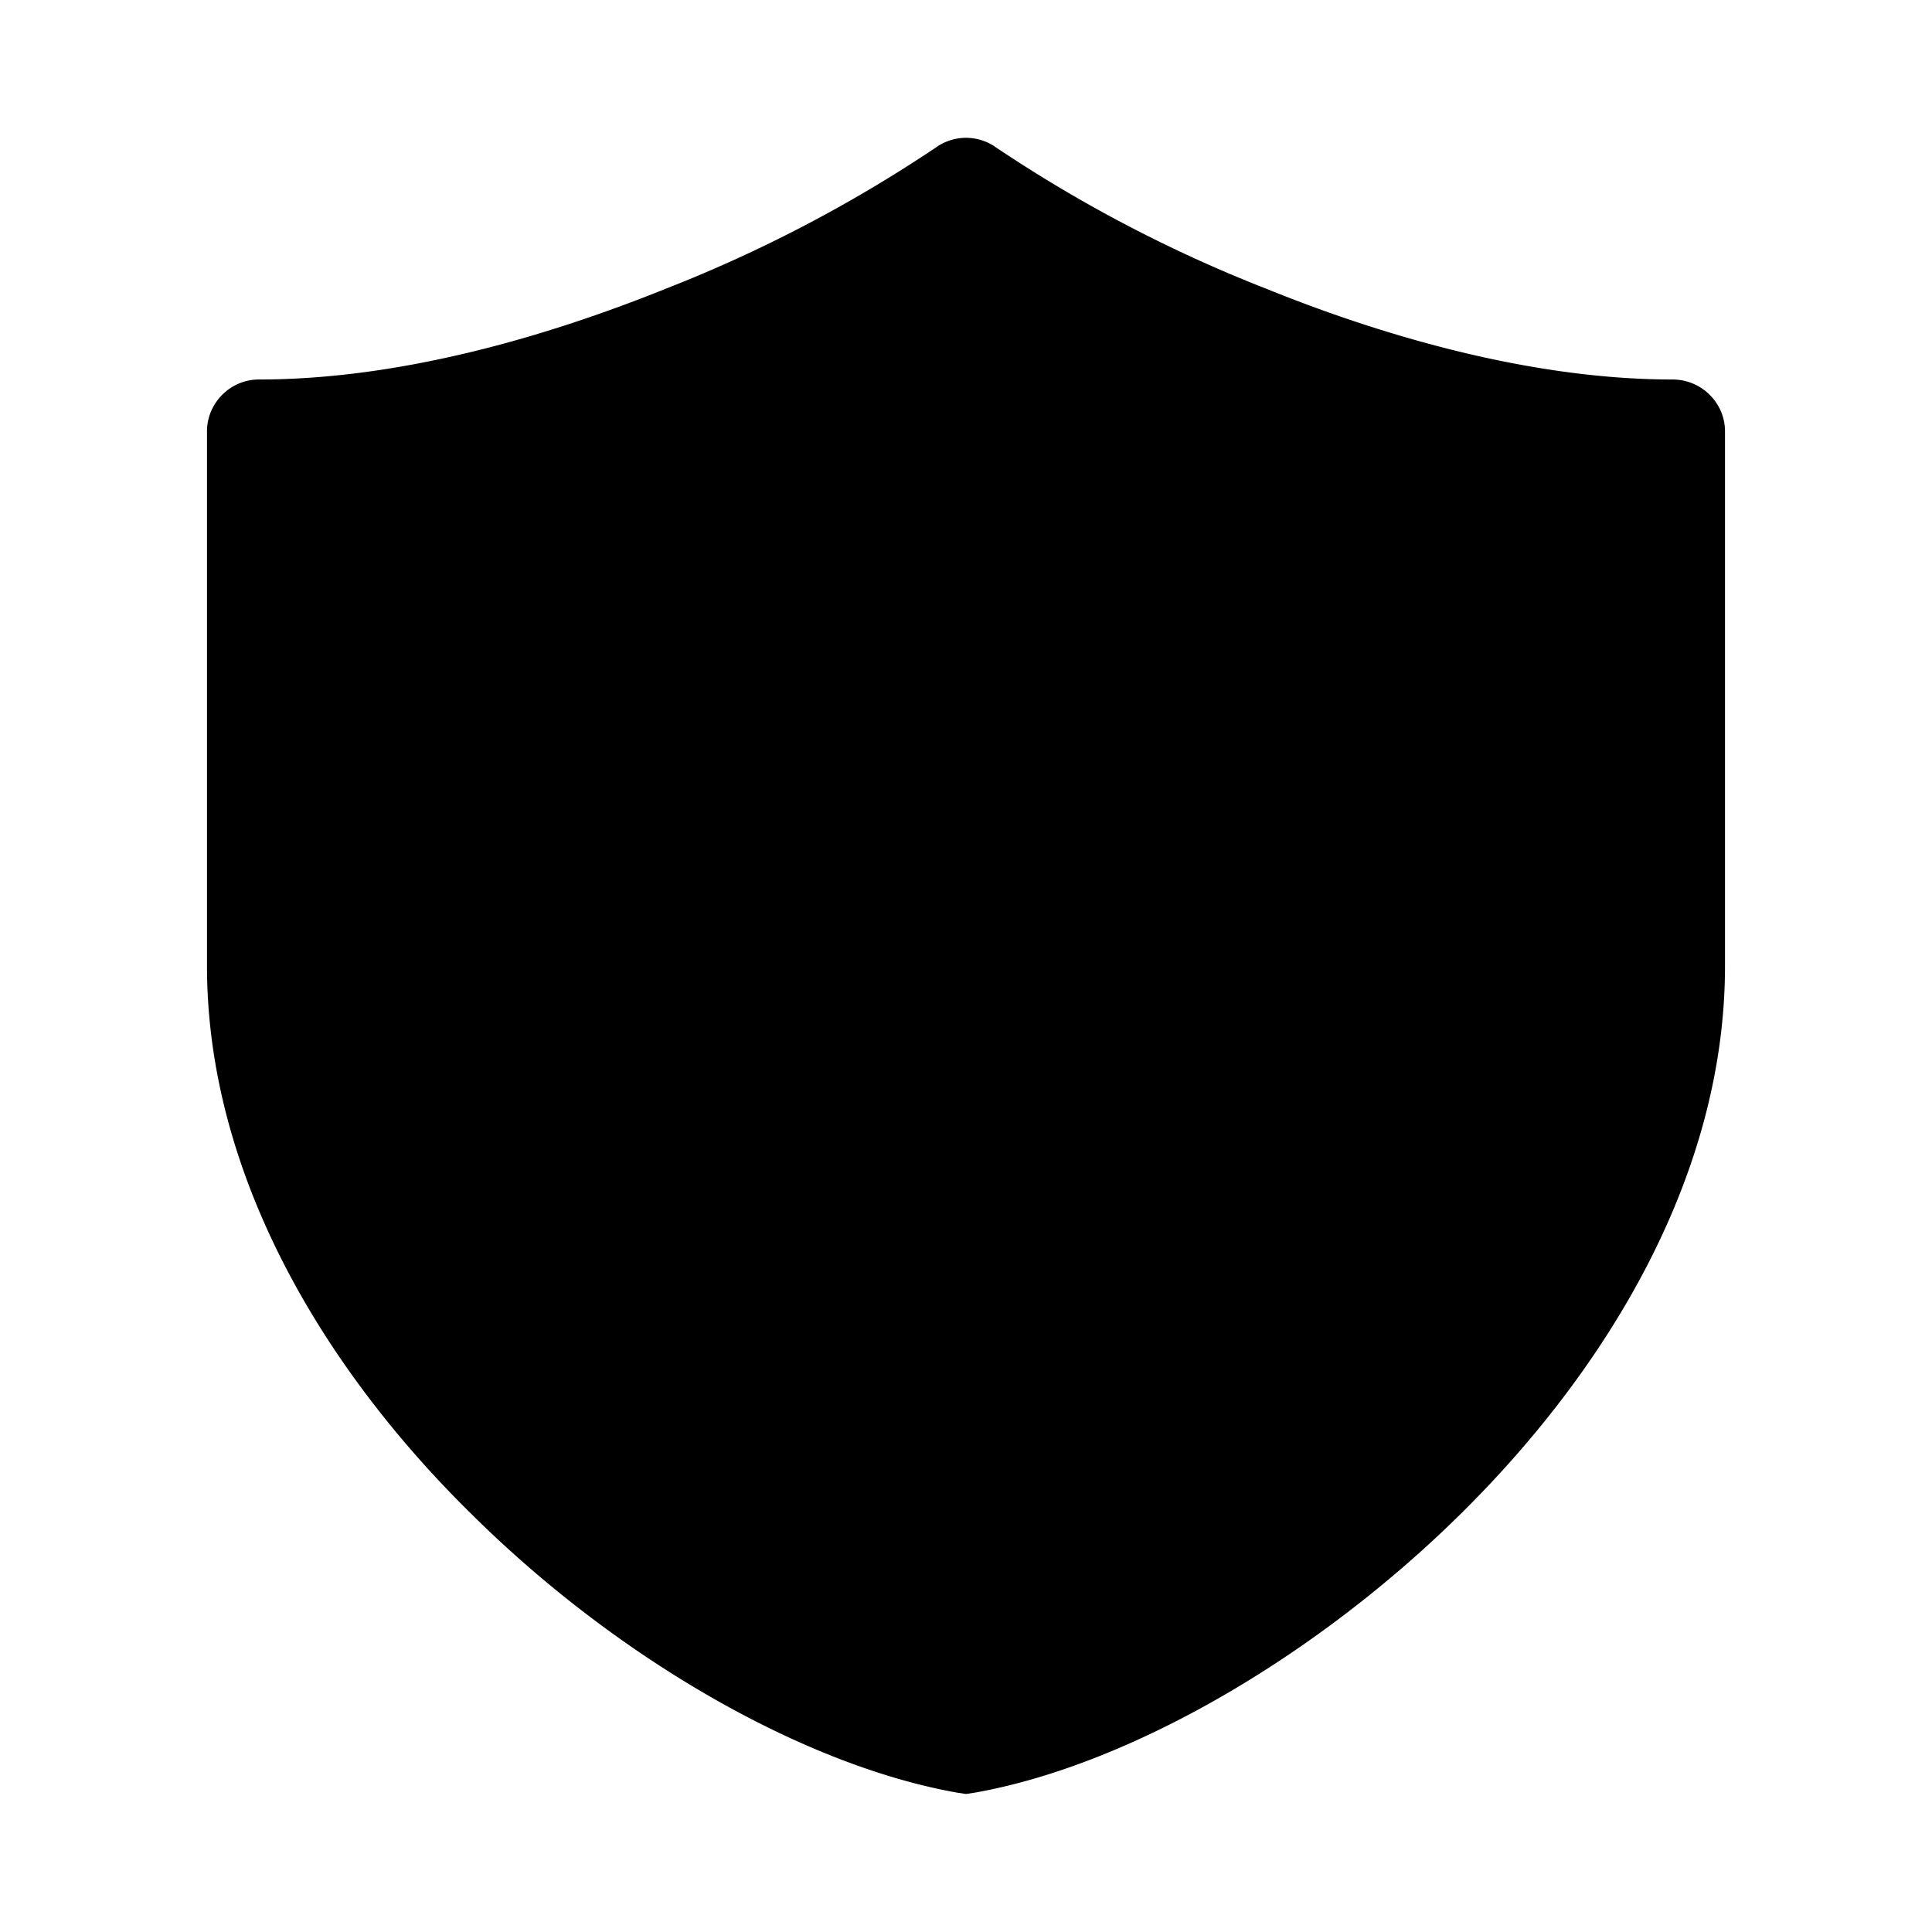 <svg width="28" height="28" viewBox="0 0 28 28" xmlns="http://www.w3.org/2000/svg"><path d="M13.56 2.14a.75.75 0 01.88 0 20.3 20.3 0 003.9 2.04c1.8.73 3.92 1.32 5.9 1.32.42 0 .76.34.76.75V14c0 3.03-1.7 5.84-3.84 7.95-2.13 2.1-4.83 3.64-7.03 4.03L14 26l-.13-.02c-2.2-.39-4.9-1.92-7.03-4.03C4.7 19.85 3 17.03 3 14V6.25c0-.41.34-.75.75-.75 2 0 4.1-.59 5.91-1.32a20.3 20.3 0 003.9-2.04z"/></svg>